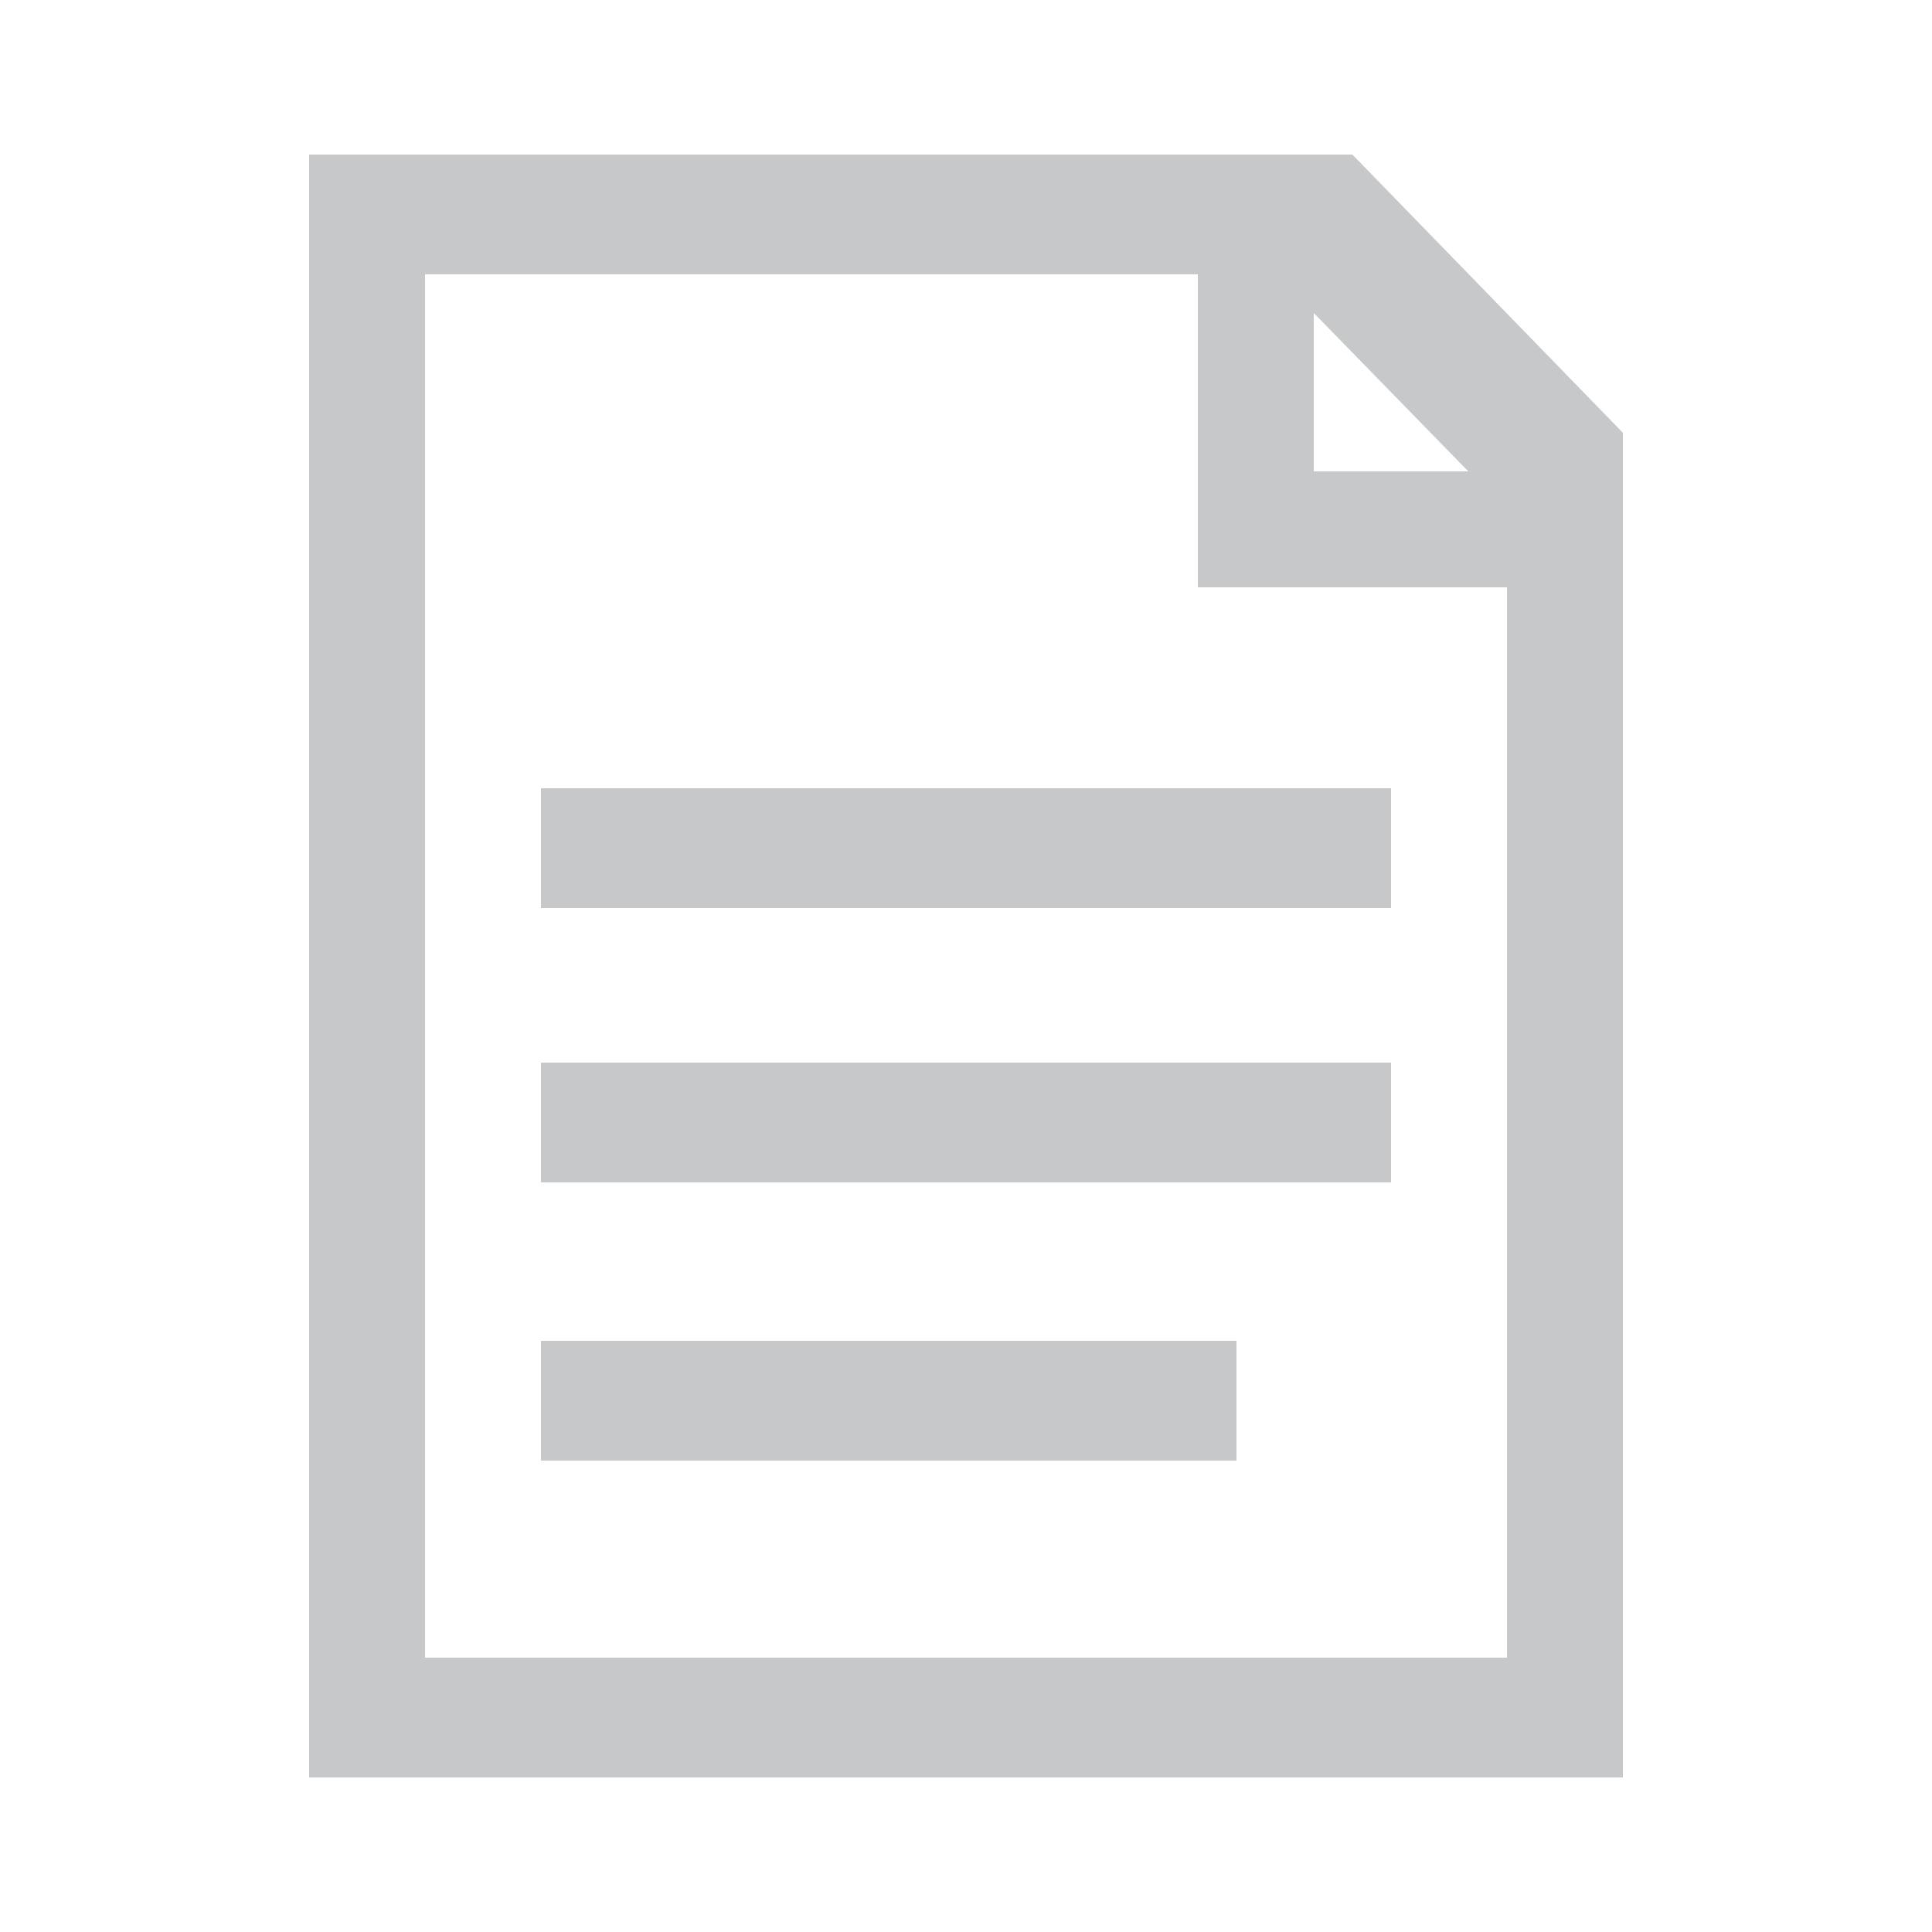 <?xml version="1.0" encoding="utf-8"?>
<!-- Generator: Adobe Illustrator 21.0.0, SVG Export Plug-In . SVG Version: 6.00 Build 0)  -->
<svg version="1.1" id="图层_1" xmlns="http://www.w3.org/2000/svg" xmlns:xlink="http://www.w3.org/1999/xlink" x="0px" y="0px"
	 viewBox="0 0 50 50" style="enable-background:new 0 0 50 50;" xml:space="preserve">
<style type="text/css">
	.st0{fill:#C7C8CA;}
</style>
<title>topic</title>
<desc>Created with Sketch.</desc>
<g id="Page-1_1_">
	<g id="topic">
		<path id="Page-1" class="st0" d="M14,37.8h18v-3.1H14V37.8z M14,23.5h22v-3.1H14V23.5z M14,30.6h22v-3.1H14V30.6z M39,42.9H11V7.1
			h20v6.1v2h8V42.9z M34,8.1l4,4.1h-4V8.1z M35,4H8c0,0,0,0.6,0,1.3L8,46h34V11.2L35,4z"/>
	</g>
</g>
</svg>
